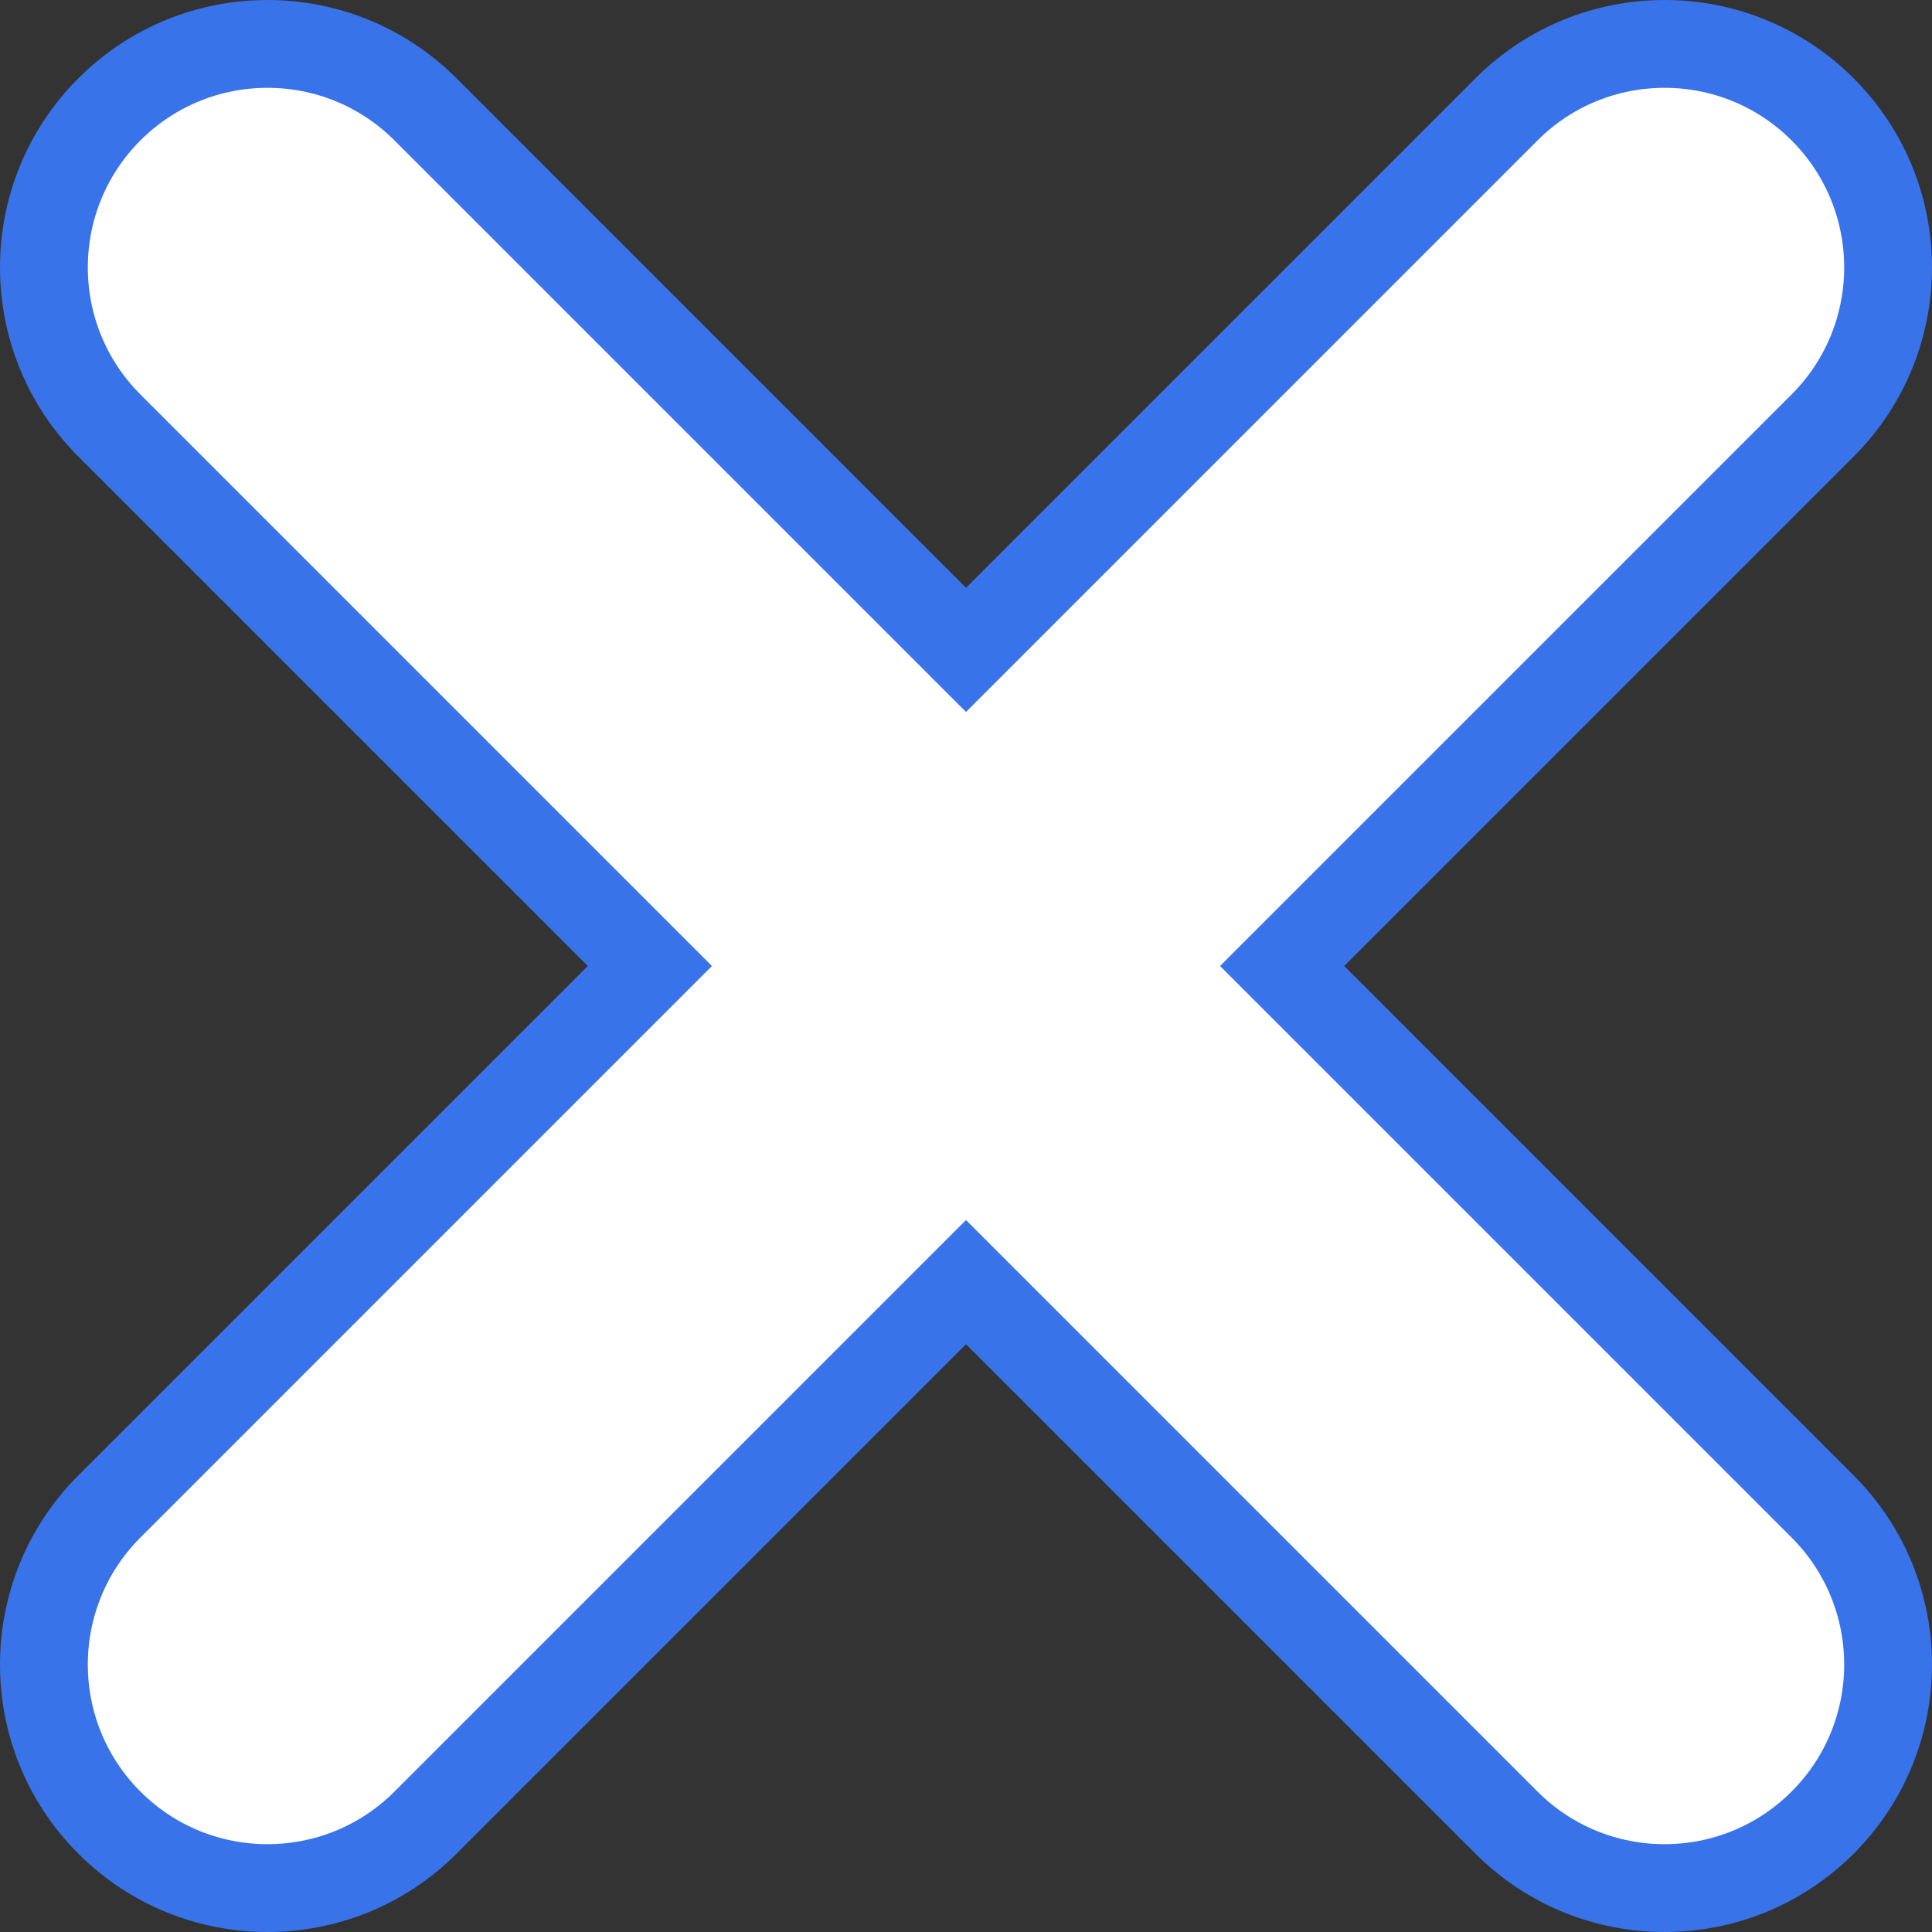 <svg width="44" height="44" viewBox="0 0 44 44" fill="none" xmlns="http://www.w3.org/2000/svg">
<rect x="0" y="0" width="44" height="44" fill="#333333" stroke="none"/>
<path fill-rule="evenodd" clip-rule="evenodd" d="M2.491 2.491C4.479 0.503 7.703 0.503 9.691 2.491L22 14.8L34.309 2.491C36.297 0.503 39.521 0.503 41.509 2.491C43.497 4.479 43.497 7.703 41.509 9.691L29.2 22L41.509 34.309C43.497 36.297 43.497 39.521 41.509 41.509C39.521 43.497 36.297 43.497 34.309 41.509L22 29.2L9.691 41.509C7.703 43.497 4.479 43.497 2.491 41.509C0.503 39.521 0.503 36.297 2.491 34.309L14.8 22L2.491 9.691C0.503 7.703 0.503 4.479 2.491 2.491Z" fill="white" stroke="#3873E9" stroke-width="2" stroke-linecap="round"/>
</svg>
